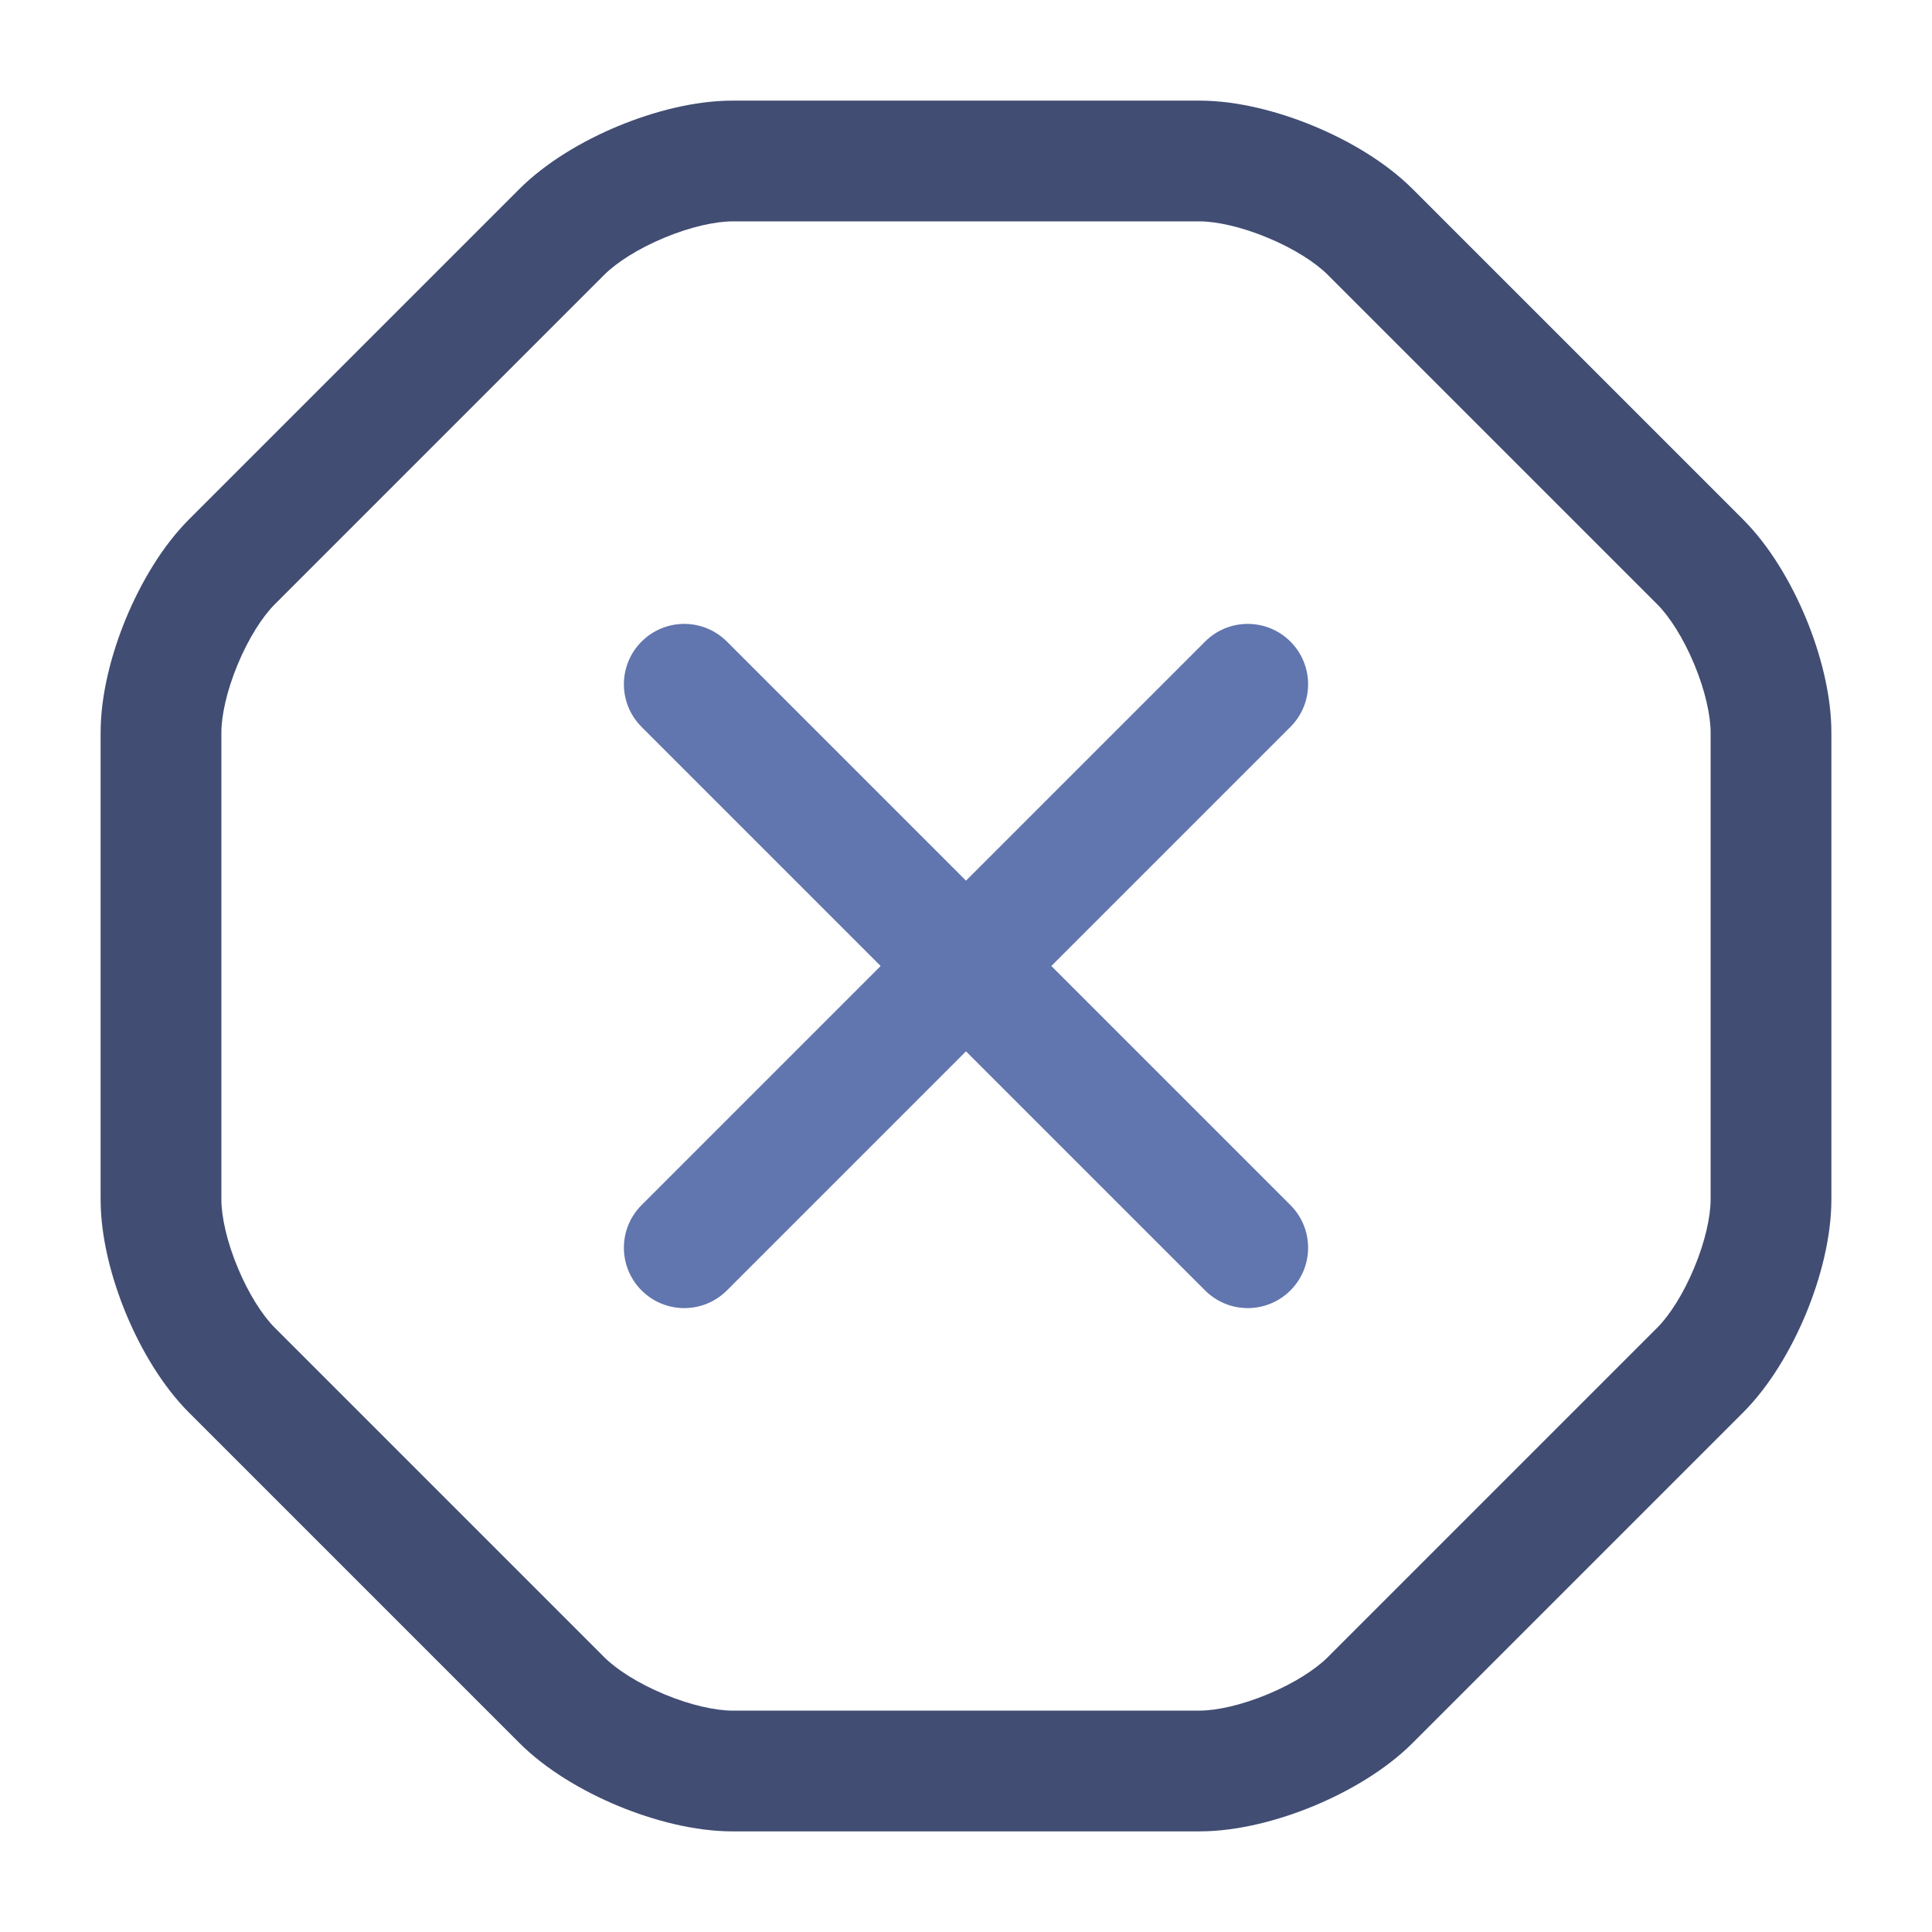 <svg xmlns="http://www.w3.org/2000/svg" xmlns:xlink="http://www.w3.org/1999/xlink" fill="none" version="1.1" width="24" height="24" viewBox="0 0 24 24"><g><g><path d="M6.98,2.88C6.98,2.88,6.45,2.35,6.45,2.35C6.45,2.35,6.45,2.35,6.45,2.35C6.45,2.35,6.98,2.88,6.98,2.88C6.98,2.88,6.98,2.88,6.98,2.88ZM2.88,6.98C2.88,6.98,3.41,7.51,3.41,7.51C3.41,7.51,3.41,7.51,3.41,7.51C3.41,7.51,2.88,6.98,2.88,6.98C2.88,6.98,2.88,6.98,2.88,6.98ZM2.88,17.02C2.88,17.02,3.41,16.49,3.41,16.49C3.41,16.49,3.41,16.49,3.41,16.49C3.41,16.49,2.88,17.02,2.88,17.02C2.88,17.02,2.88,17.02,2.88,17.02ZM6.98,21.12C6.98,21.12,6.45,21.65,6.45,21.65C6.45,21.65,6.45,21.65,6.45,21.65C6.45,21.65,6.98,21.12,6.98,21.12C6.98,21.12,6.98,21.12,6.98,21.12ZM17.02,21.12C17.02,21.12,17.55,21.65,17.55,21.65C17.55,21.65,17.55,21.65,17.55,21.65C17.55,21.65,17.02,21.12,17.02,21.12C17.02,21.12,17.02,21.12,17.02,21.12ZM21.12,17.02C21.12,17.02,20.59,16.49,20.59,16.49C20.59,16.49,20.59,16.49,20.59,16.49C20.59,16.49,21.12,17.02,21.12,17.02C21.12,17.02,21.12,17.02,21.12,17.02ZM21.12,6.98C21.12,6.98,20.59,7.51,20.59,7.51C20.59,7.51,20.59,7.51,20.59,7.51C20.59,7.51,21.12,6.98,21.12,6.98C21.12,6.98,21.12,6.98,21.12,6.98ZM17.02,2.88C17.02,2.88,17.55,2.35,17.55,2.35C17.55,2.35,17.55,2.35,17.55,2.35C17.55,2.35,17.02,2.88,17.02,2.88C17.02,2.88,17.02,2.88,17.02,2.88ZM14.9,1.25C14.9,1.25,9.1,1.25,9.1,1.25C9.1,1.25,9.1,2.75,9.1,2.75C9.1,2.75,14.9,2.75,14.9,2.75C14.9,2.75,14.9,1.25,14.9,1.25C14.9,1.25,14.9,1.25,14.9,1.25ZM9.1,1.25C8.631,1.25,8.121,1.383,7.677,1.567C7.233,1.752,6.78,2.019,6.45,2.35C6.45,2.35,7.51,3.41,7.51,3.41C7.66,3.261,7.927,3.088,8.253,2.953C8.579,2.817,8.889,2.75,9.1,2.75C9.1,2.75,9.1,1.25,9.1,1.25C9.1,1.25,9.1,1.25,9.1,1.25ZM6.45,2.35C6.45,2.35,2.35,6.45,2.35,6.45C2.35,6.45,3.41,7.51,3.41,7.51C3.41,7.51,7.51,3.41,7.51,3.41C7.51,3.41,6.45,2.35,6.45,2.35C6.45,2.35,6.45,2.35,6.45,2.35ZM2.35,6.45C2.019,6.78,1.752,7.233,1.567,7.677C1.383,8.121,1.25,8.631,1.25,9.1C1.25,9.1,2.75,9.1,2.75,9.1C2.75,8.889,2.817,8.579,2.953,8.253C3.088,7.927,3.261,7.66,3.41,7.51C3.41,7.51,2.35,6.45,2.35,6.45C2.35,6.45,2.35,6.45,2.35,6.45ZM1.25,9.1C1.25,9.1,1.25,14.9,1.25,14.9C1.25,14.9,2.75,14.9,2.75,14.9C2.75,14.9,2.75,9.1,2.75,9.1C2.75,9.1,1.25,9.1,1.25,9.1C1.25,9.1,1.25,9.1,1.25,9.1ZM1.25,14.9C1.25,15.369,1.383,15.879,1.567,16.323C1.752,16.767,2.019,17.22,2.35,17.55C2.35,17.55,3.41,16.49,3.41,16.49C3.261,16.34,3.088,16.073,2.953,15.747C2.817,15.421,2.75,15.111,2.75,14.9C2.75,14.9,1.25,14.9,1.25,14.9C1.25,14.9,1.25,14.9,1.25,14.9ZM2.35,17.55C2.35,17.55,6.45,21.65,6.45,21.65C6.45,21.65,7.51,20.59,7.51,20.59C7.51,20.59,3.41,16.49,3.41,16.49C3.41,16.49,2.35,17.55,2.35,17.55C2.35,17.55,2.35,17.55,2.35,17.55ZM6.45,21.65C6.78,21.981,7.233,22.248,7.677,22.433C8.121,22.617,8.631,22.75,9.1,22.75C9.1,22.75,9.1,21.25,9.1,21.25C8.889,21.25,8.579,21.183,8.253,21.047C7.927,20.912,7.66,20.739,7.51,20.59C7.51,20.59,6.45,21.65,6.45,21.65C6.45,21.65,6.45,21.65,6.45,21.65ZM9.1,22.75C9.1,22.75,14.9,22.75,14.9,22.75C14.9,22.75,14.9,21.25,14.9,21.25C14.9,21.25,9.1,21.25,9.1,21.25C9.1,21.25,9.1,22.75,9.1,22.75C9.1,22.75,9.1,22.75,9.1,22.75ZM14.9,22.75C15.369,22.75,15.879,22.617,16.323,22.433C16.767,22.248,17.22,21.981,17.55,21.65C17.55,21.65,16.49,20.59,16.49,20.59C16.34,20.739,16.073,20.912,15.747,21.047C15.421,21.183,15.111,21.25,14.9,21.25C14.9,21.25,14.9,22.75,14.9,22.75C14.9,22.75,14.9,22.75,14.9,22.75ZM17.55,21.65C17.55,21.65,21.65,17.55,21.65,17.55C21.65,17.55,20.59,16.49,20.59,16.49C20.59,16.49,16.49,20.59,16.49,20.59C16.49,20.59,17.55,21.65,17.55,21.65C17.55,21.65,17.55,21.65,17.55,21.65ZM21.65,17.55C21.981,17.22,22.248,16.767,22.433,16.323C22.617,15.879,22.75,15.369,22.75,14.9C22.75,14.9,21.25,14.9,21.25,14.9C21.25,15.111,21.183,15.421,21.047,15.747C20.912,16.073,20.739,16.34,20.59,16.49C20.59,16.49,21.65,17.55,21.65,17.55C21.65,17.55,21.65,17.55,21.65,17.55ZM22.75,14.9C22.75,14.9,22.75,9.1,22.75,9.1C22.75,9.1,21.25,9.1,21.25,9.1C21.25,9.1,21.25,14.9,21.25,14.9C21.25,14.9,22.75,14.9,22.75,14.9C22.75,14.9,22.75,14.9,22.75,14.9ZM22.75,9.1C22.75,8.631,22.617,8.121,22.433,7.677C22.248,7.233,21.981,6.78,21.65,6.45C21.65,6.45,20.59,7.51,20.59,7.51C20.739,7.66,20.912,7.927,21.047,8.253C21.183,8.579,21.25,8.889,21.25,9.1C21.25,9.1,22.75,9.1,22.75,9.1C22.75,9.1,22.75,9.1,22.75,9.1ZM21.65,6.45C21.65,6.45,17.55,2.35,17.55,2.35C17.55,2.35,16.49,3.41,16.49,3.41C16.49,3.41,20.59,7.51,20.59,7.51C20.59,7.51,21.65,6.45,21.65,6.45C21.65,6.45,21.65,6.45,21.65,6.45ZM17.55,2.35C17.22,2.019,16.767,1.752,16.323,1.567C15.879,1.383,15.369,1.25,14.9,1.25C14.9,1.25,14.9,2.75,14.9,2.75C15.111,2.75,15.421,2.817,15.747,2.953C16.073,3.088,16.34,3.261,16.49,3.41C16.49,3.41,17.55,2.35,17.55,2.35C17.55,2.35,17.55,2.35,17.55,2.35Z" fill="#414D73" fill-opacity="1"/></g><g><g><path d="M7.97,14.97C7.677,15.263,7.677,15.737,7.97,16.03C8.263,16.323,8.737,16.323,9.03,16.03C9.03,16.03,7.97,14.97,7.97,14.97C7.97,14.97,7.97,14.97,7.97,14.97ZM16.03,9.03C16.323,8.737,16.323,8.263,16.03,7.97C15.737,7.677,15.263,7.677,14.97,7.97C14.97,7.97,16.03,9.03,16.03,9.03C16.03,9.03,16.03,9.03,16.03,9.03ZM9.03,16.03C9.03,16.03,16.03,9.03,16.03,9.03C16.03,9.03,14.97,7.97,14.97,7.97C14.97,7.97,7.97,14.97,7.97,14.97C7.97,14.97,9.03,16.03,9.03,16.03C9.03,16.03,9.03,16.03,9.03,16.03Z" fill="#6175AE" fill-opacity="1"/></g><g><path d="M14.97,16.03C15.263,16.323,15.737,16.323,16.03,16.03C16.323,15.737,16.323,15.263,16.03,14.97C16.03,14.97,14.97,16.03,14.97,16.03C14.97,16.03,14.97,16.03,14.97,16.03ZM9.03,7.97C8.737,7.677,8.263,7.677,7.97,7.97C7.677,8.263,7.677,8.737,7.97,9.03C7.97,9.03,9.03,7.97,9.03,7.97C9.03,7.97,9.03,7.97,9.03,7.97ZM16.03,14.97C16.03,14.97,9.03,7.97,9.03,7.97C9.03,7.97,7.97,9.03,7.97,9.03C7.97,9.03,14.97,16.03,14.97,16.03C14.97,16.03,16.03,14.97,16.03,14.97C16.03,14.97,16.03,14.97,16.03,14.97Z" fill="#6175AE" fill-opacity="1"/></g></g><g style="opacity:0;"></g></g></svg>